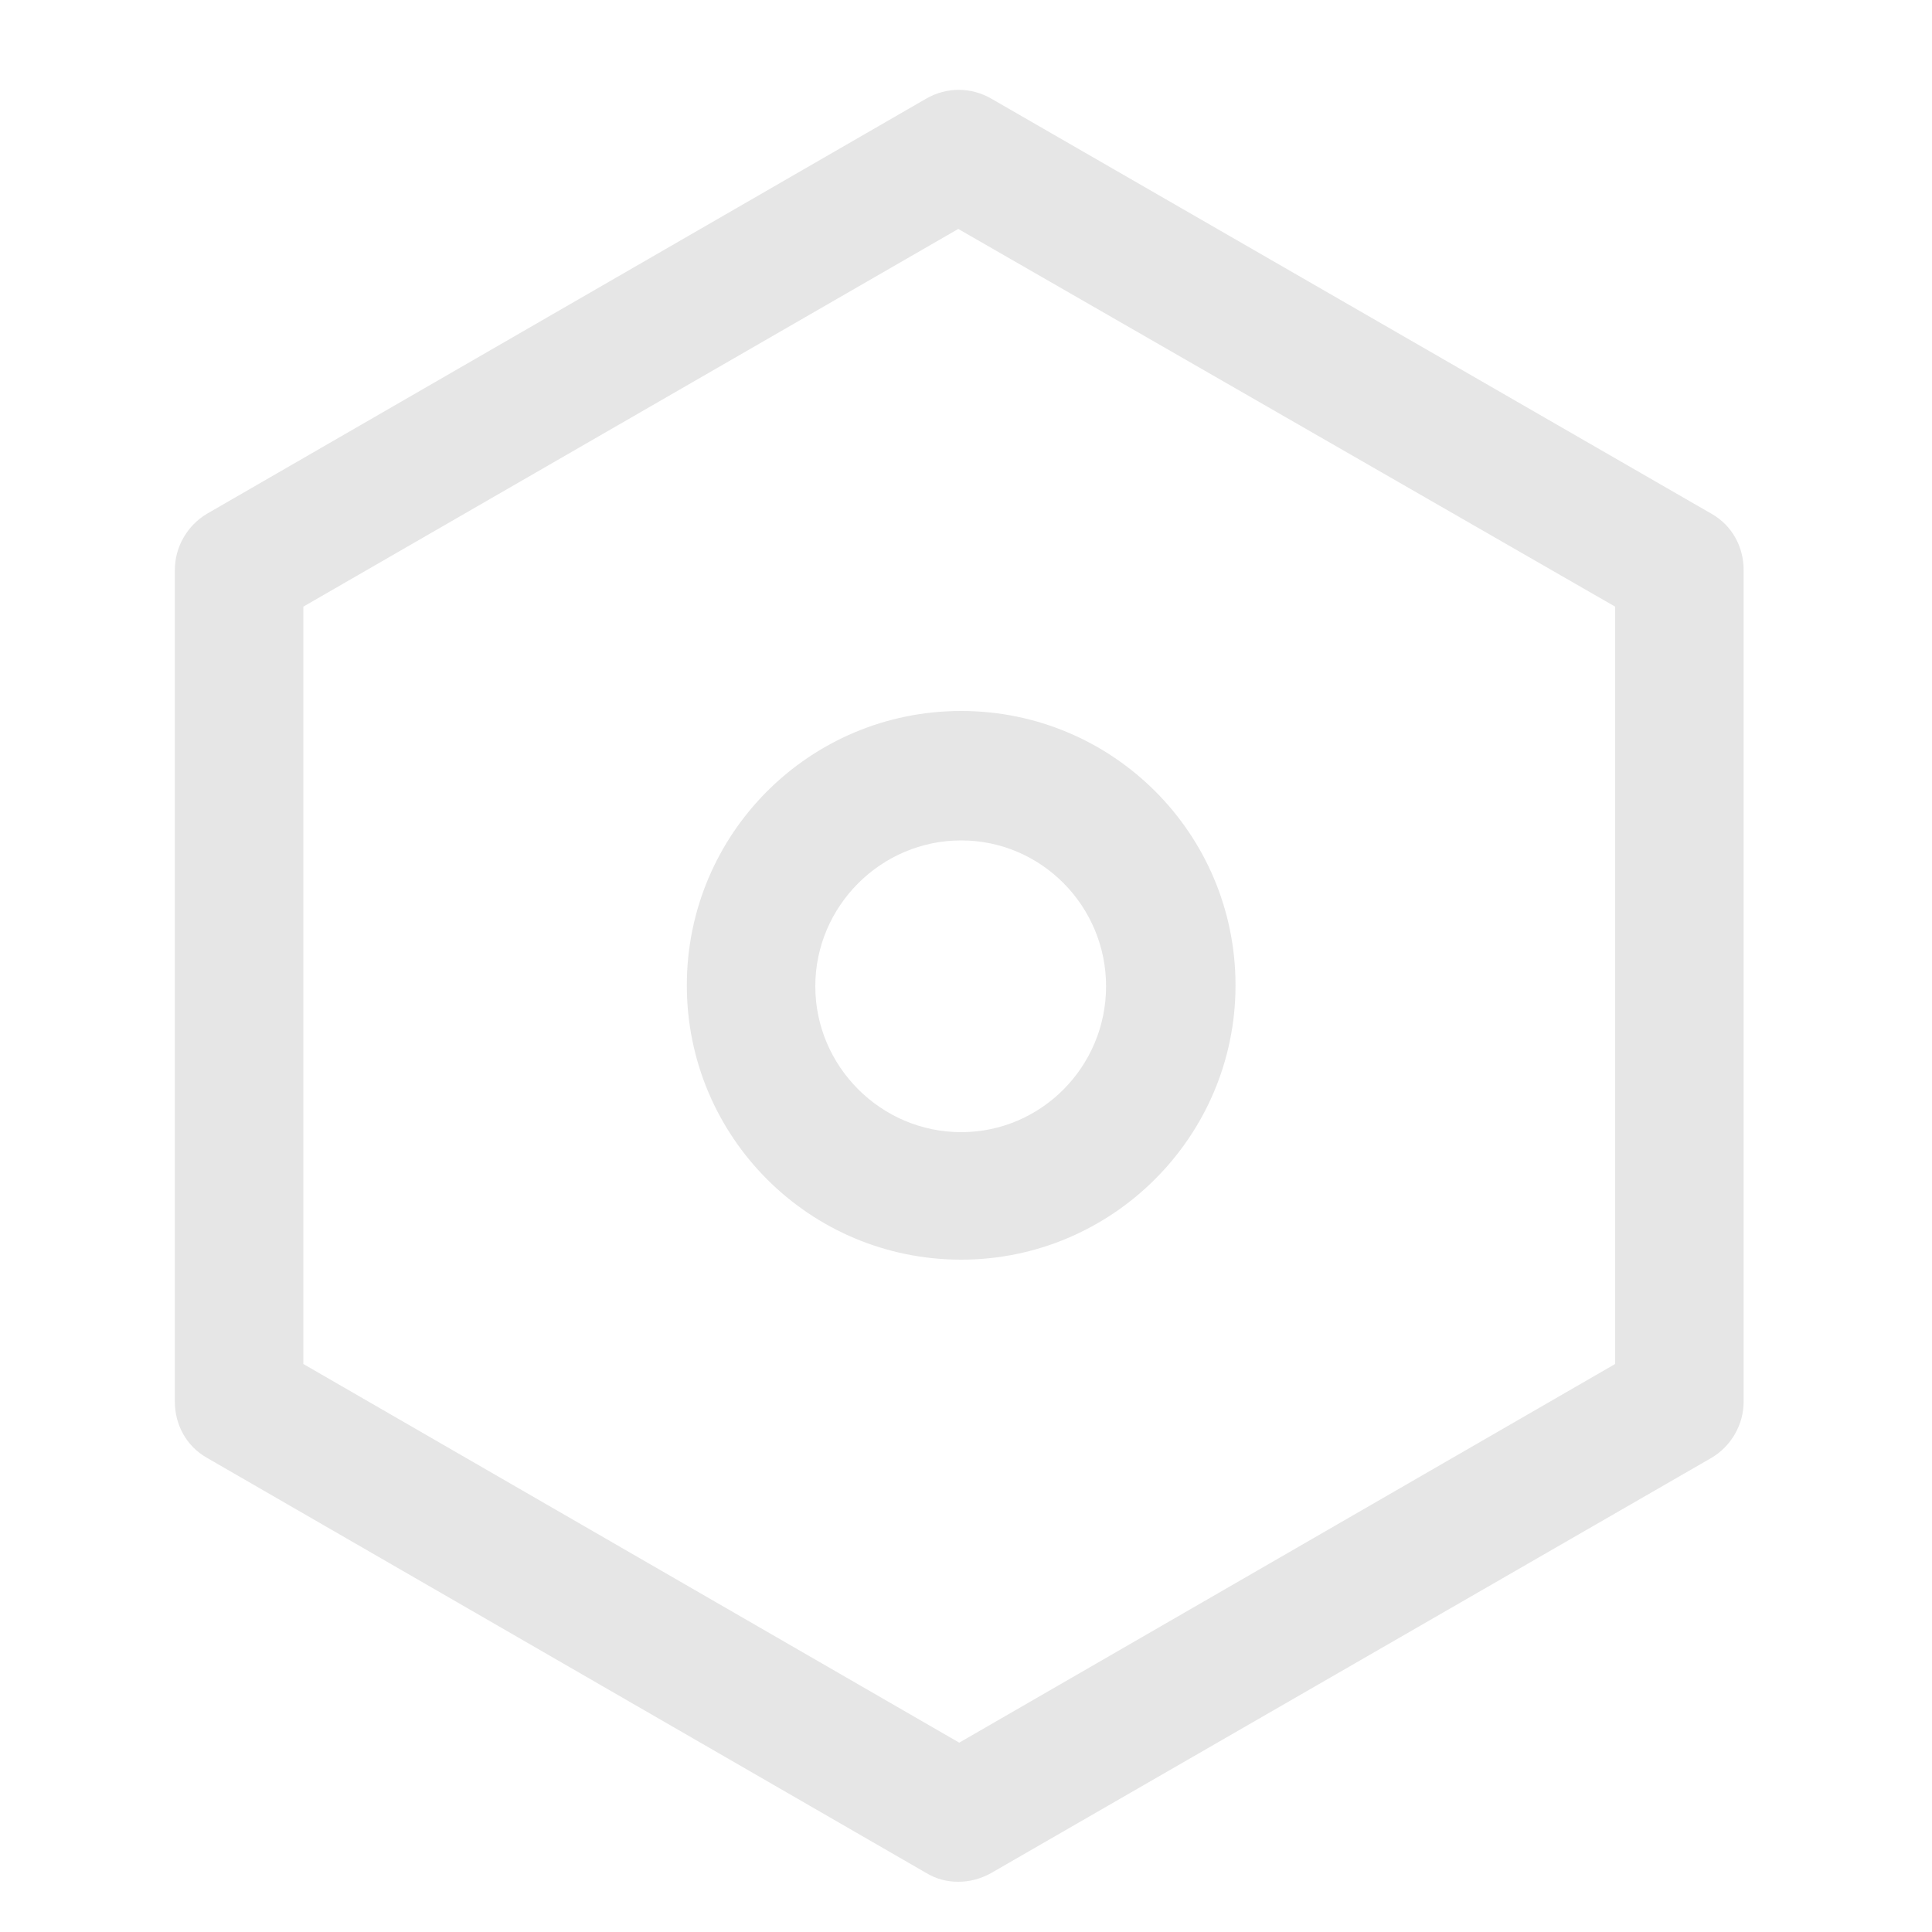 <?xml version="1.0" standalone="no"?><!DOCTYPE svg PUBLIC "-//W3C//DTD SVG 1.1//EN" "http://www.w3.org/Graphics/SVG/1.1/DTD/svg11.dtd"><svg t="1580818405251" class="icon" viewBox="0 0 1024 1024" version="1.1" xmlns="http://www.w3.org/2000/svg" p-id="1145" xmlns:xlink="http://www.w3.org/1999/xlink" width="200" height="200"><defs><style type="text/css"></style></defs><path d="M507.904 997.376c-6.144 0-11.776-1.536-16.896-4.608l-381.44-220.16c-10.752-6.144-16.896-17.408-16.896-29.696V302.08c0-12.288 6.656-23.552 16.896-29.696l381.44-220.16c10.752-6.144 23.552-6.144 34.304 0l381.952 220.16c10.752 6.144 16.896 17.408 16.896 29.696v440.832c0 12.288-6.656 23.552-16.896 29.696l-381.952 220.16c-5.632 3.072-11.264 4.608-17.408 4.608z m-347.136-274.432l347.648 200.704 347.648-200.704V321.536l-348.16-200.192-347.136 200.192v401.408z m348.672-55.296c-80.384 0-145.408-65.024-145.408-145.408s65.024-145.408 145.408-145.408 145.408 65.024 145.408 145.408-65.536 145.408-145.408 145.408z m0-222.208c-42.496 0-77.312 34.816-77.312 77.312s34.816 77.312 77.312 77.312 76.8-34.816 76.8-77.312-34.304-77.312-76.8-77.312z" p-id="1146" fill="#e6e6e6"></path></svg>